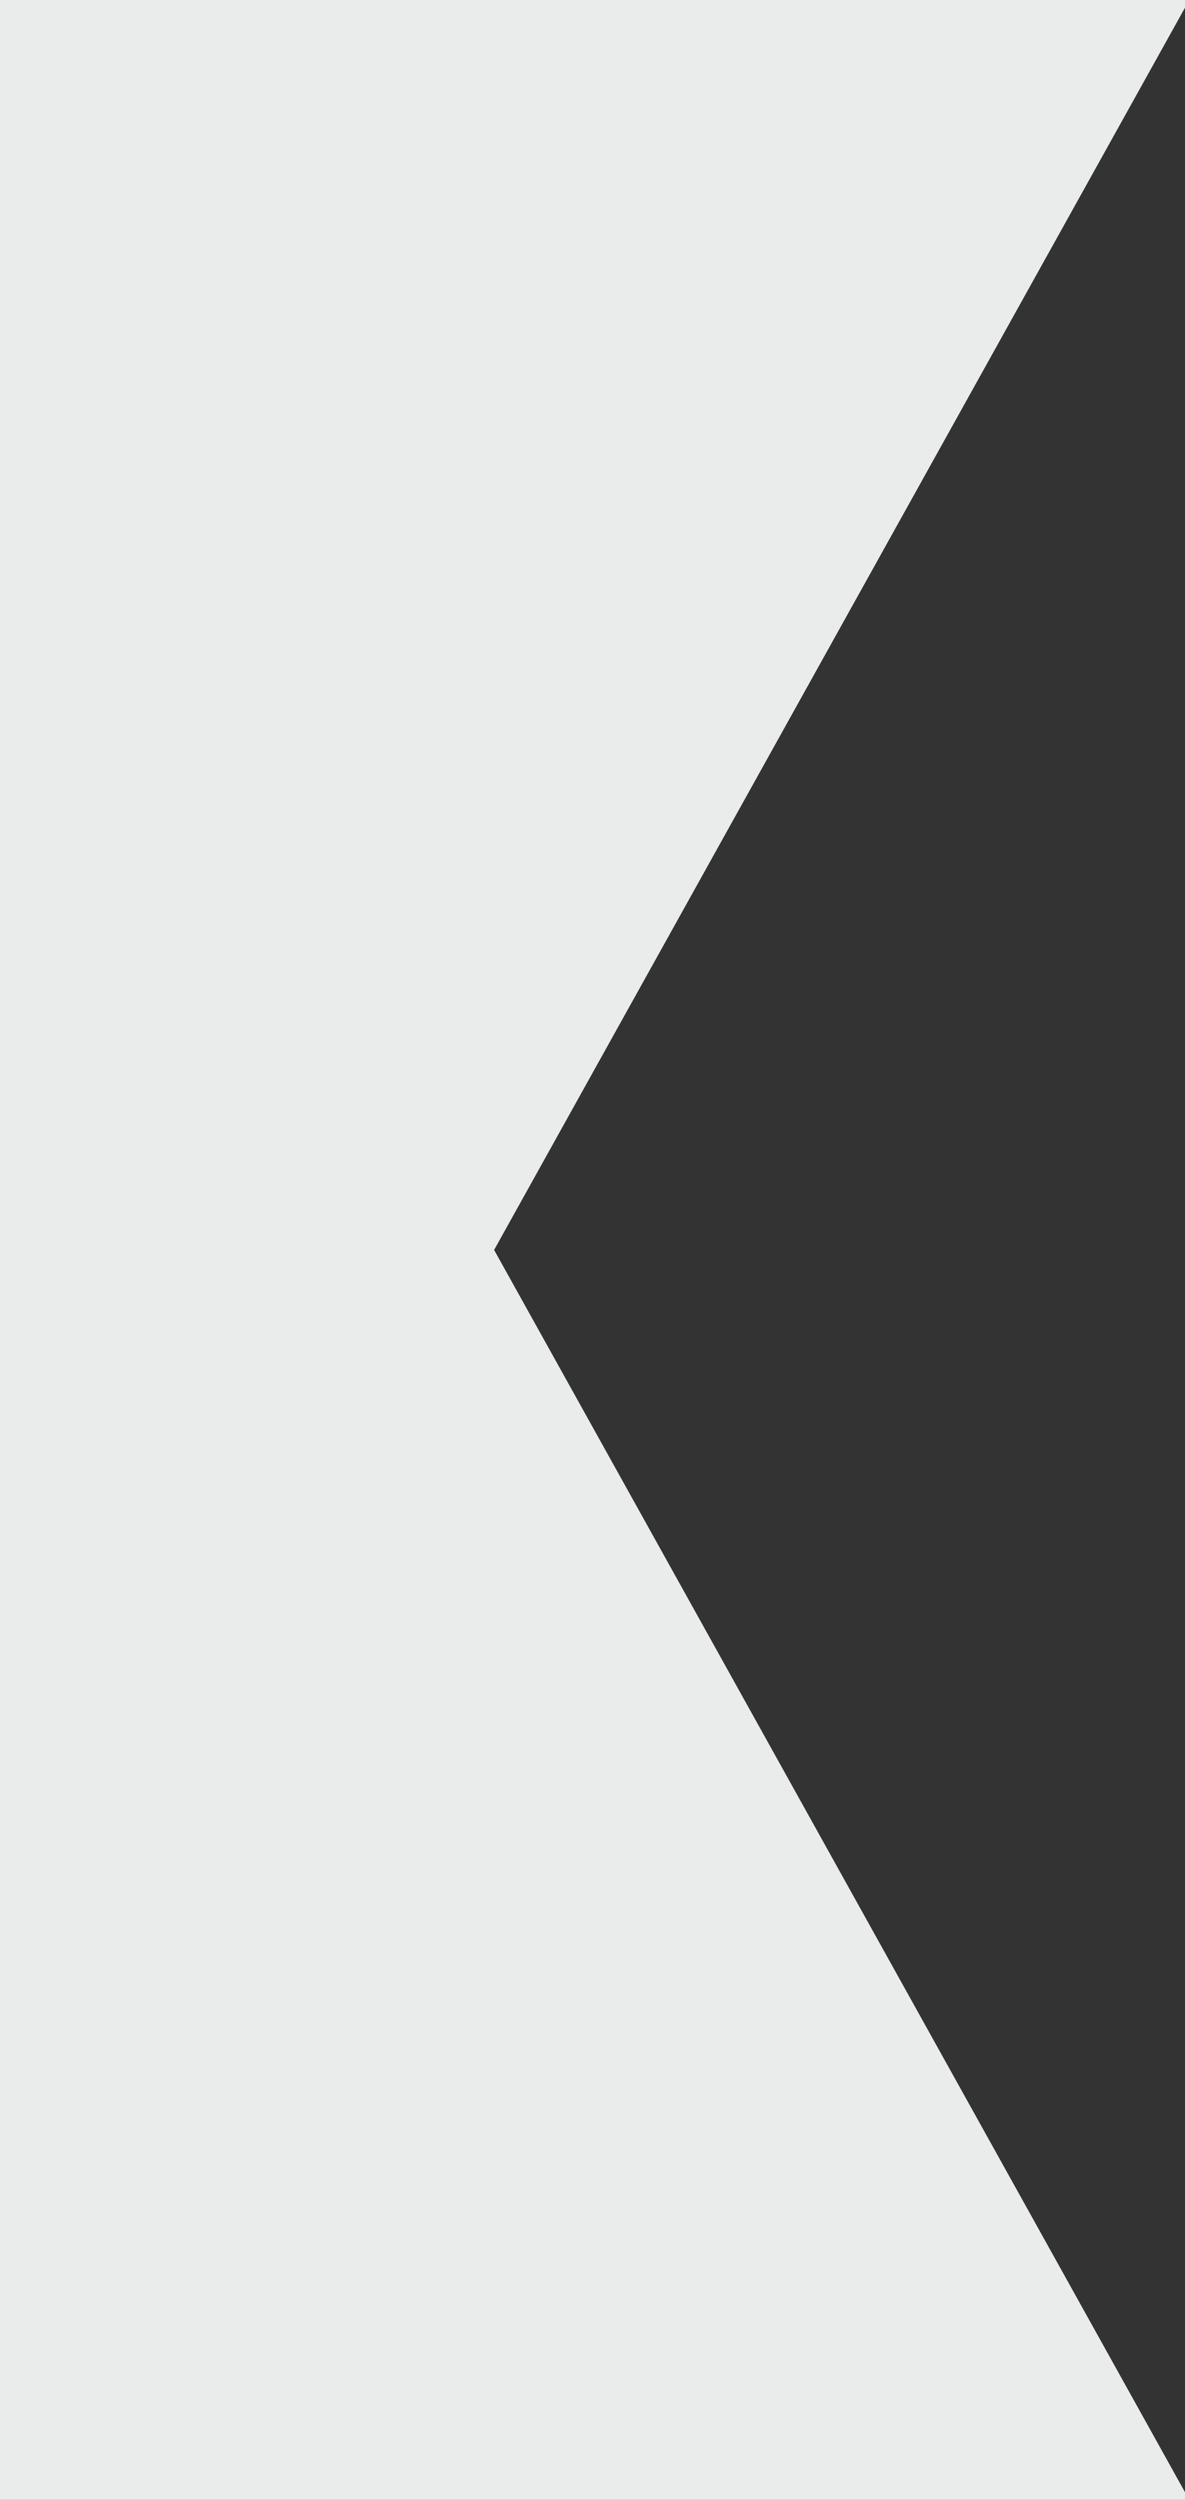 <?xml version="1.0" encoding="utf-8"?>
<!-- Generator: Adobe Illustrator 16.0.0, SVG Export Plug-In . SVG Version: 6.00 Build 0)  -->
<!DOCTYPE svg PUBLIC "-//W3C//DTD SVG 1.1//EN" "http://www.w3.org/Graphics/SVG/1.1/DTD/svg11.dtd">
<svg version="1.1" id="Layer_1" xmlns="http://www.w3.org/2000/svg" xmlns:xlink="http://www.w3.org/1999/xlink" x="0px" y="0px"
	 width="554px" height="1168px" viewBox="-229 0 554 1168" enable-background="new -229 0 554 1168" xml:space="preserve">
<rect x="-229" y="0" width="554" height="1168" fill="#333333" stroke="none"/>
<polygon fill="#EAECEC" points="327,1168.016 2,584 326.991,0 2,0 -229,0 -229,1168 2,1168 2,1168.016 "/>
</svg>

